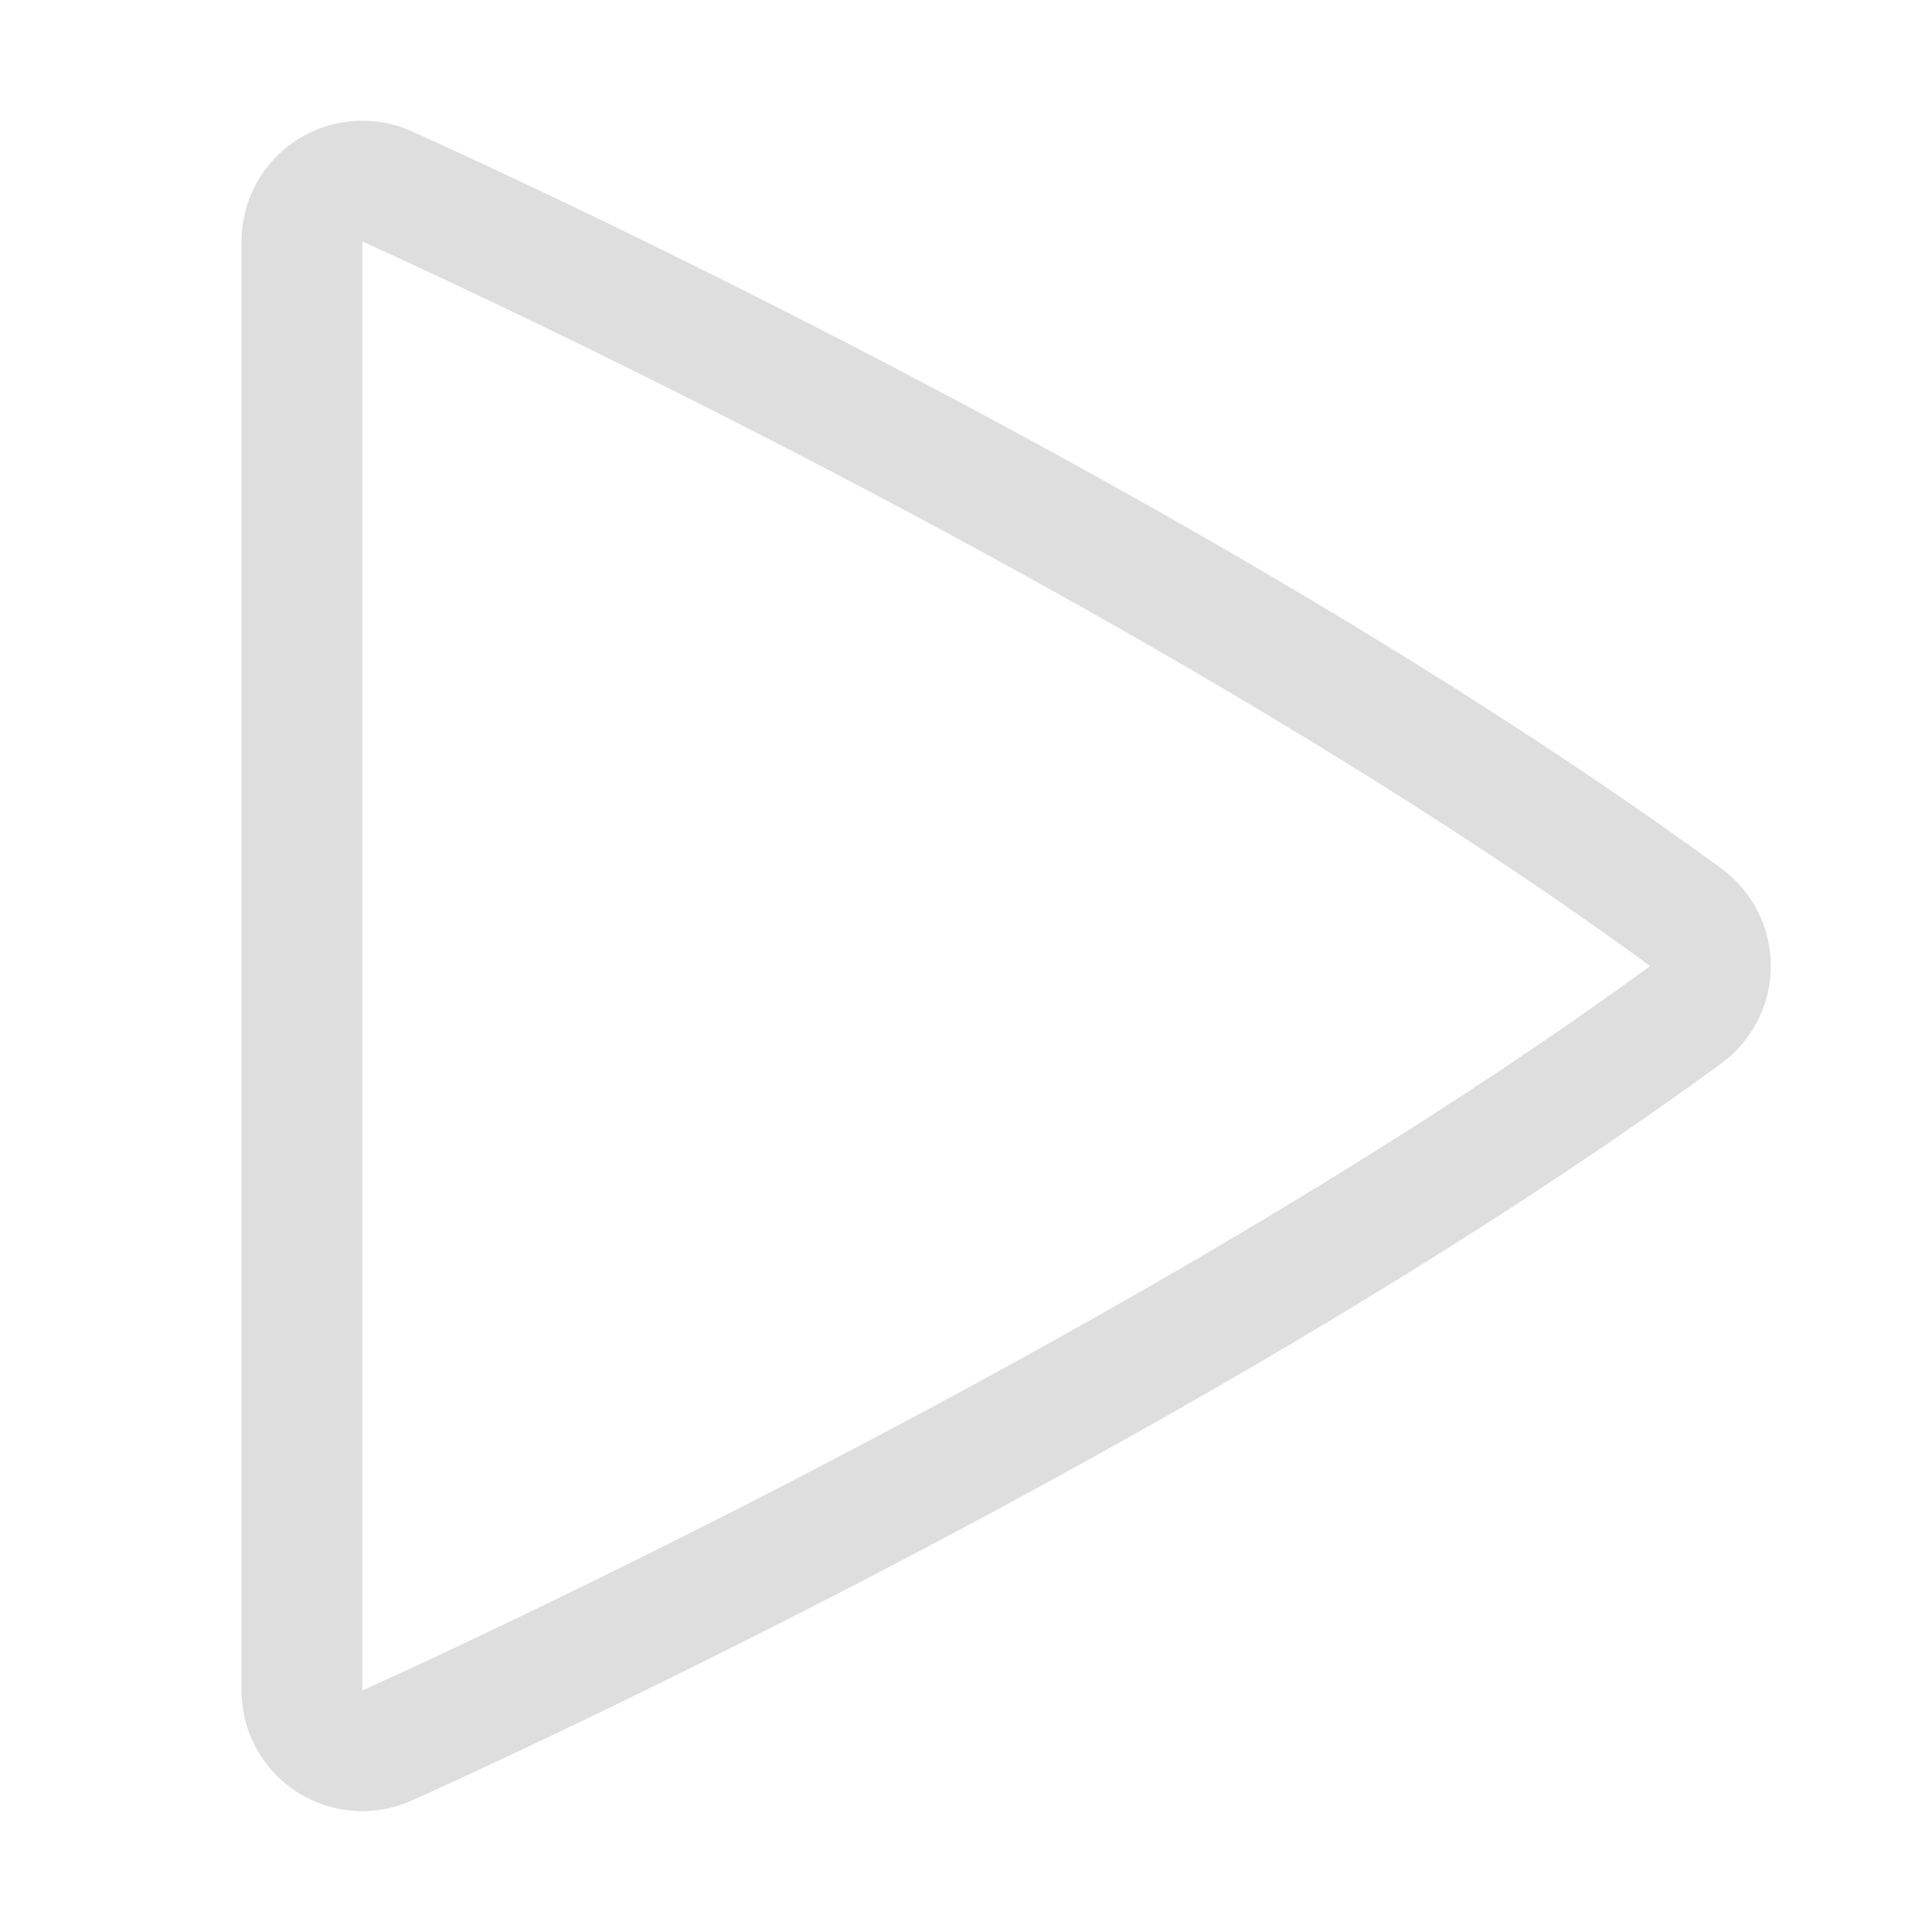 <svg width="16" height="16" version="1.1" xmlns="http://www.w3.org/2000/svg">
 <path d="m3.088 1.004a1 1 0 0 0-1.088 0.996v12a1 1 0 0 0 1.408 0.912s6.369-2.832 10.848-6.106a1 1 0 0 0 0-1.613c-4.478-3.273-10.848-6.106-10.848-6.106a1 1 0 0 0-0.32-0.084zm-0.088 0.996s6.333 2.833 10.666 6c-4.333 3.167-10.666 6-10.666 6v-12z" fill="#dedede" stroke-linecap="round" stroke-linejoin="round"/>
</svg>
